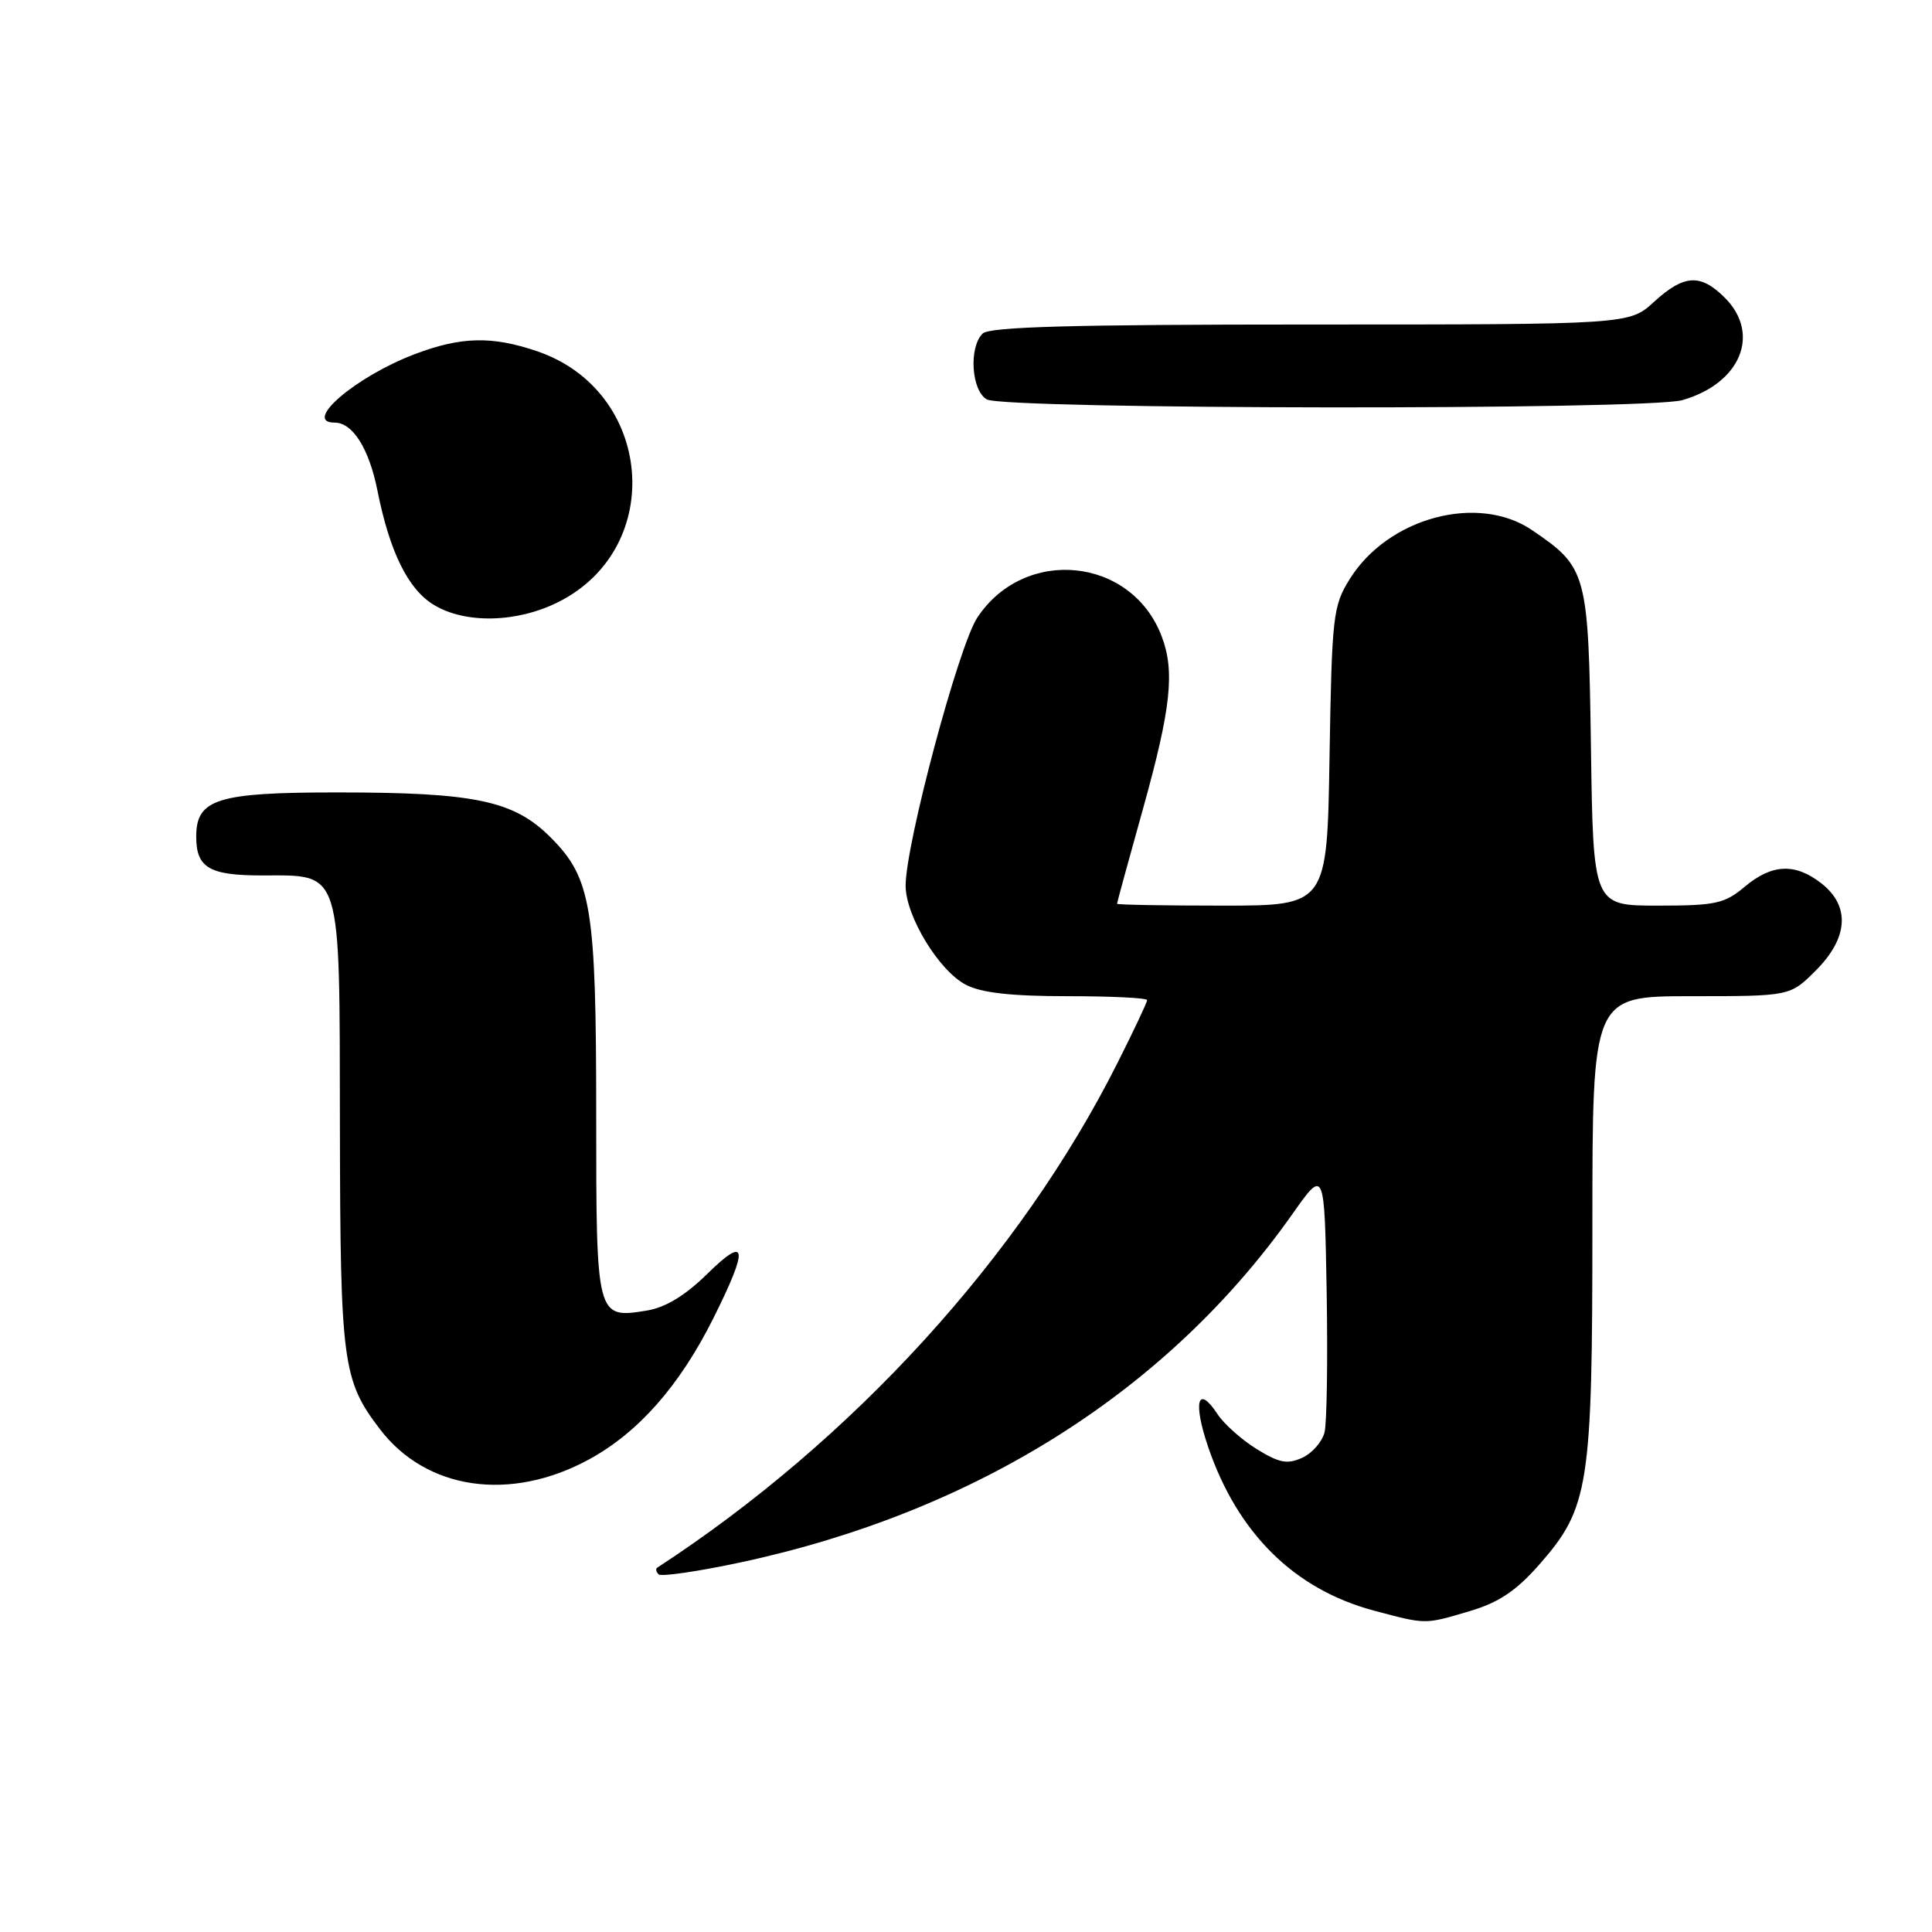 <?xml version="1.0" encoding="UTF-8" standalone="no"?>
<!DOCTYPE svg PUBLIC "-//W3C//DTD SVG 1.1//EN" "http://www.w3.org/Graphics/SVG/1.1/DTD/svg11.dtd" >
<svg xmlns="http://www.w3.org/2000/svg" xmlns:xlink="http://www.w3.org/1999/xlink" version="1.1" viewBox="0 0 256 256">
 <g >
 <path fill="currentColor"
d=" M 194.75 213.48 C 198.58 212.35 200.89 210.80 203.94 207.34 C 210.56 199.81 211.00 197.01 211.00 162.32 C 211.00 132.00 211.00 132.00 224.10 132.00 C 237.20 132.00 237.20 132.00 240.60 128.60 C 244.91 124.29 245.19 120.08 241.37 117.07 C 237.88 114.33 234.80 114.46 231.18 117.50 C 228.52 119.74 227.32 120.00 219.66 120.00 C 211.11 120.00 211.11 120.00 210.81 99.07 C 210.47 75.83 210.30 75.21 203.01 70.25 C 195.85 65.37 183.91 68.58 178.84 76.74 C 176.63 80.29 176.48 81.59 176.17 100.25 C 175.85 120.00 175.85 120.00 161.92 120.00 C 154.27 120.00 148.00 119.89 148.01 119.75 C 148.01 119.61 149.58 113.88 151.50 107.00 C 155.16 93.85 155.69 88.95 153.93 84.32 C 149.94 73.79 135.75 72.36 129.49 81.85 C 127.01 85.62 120.00 111.84 120.00 117.36 C 120.00 121.38 124.42 128.65 127.99 130.49 C 130.04 131.56 134.01 132.00 141.45 132.00 C 147.25 132.00 152.00 132.23 152.00 132.52 C 152.00 132.81 150.23 136.57 148.06 140.87 C 135.18 166.50 112.95 190.87 87.08 207.73 C 86.85 207.88 86.94 208.27 87.27 208.61 C 87.61 208.94 92.48 208.23 98.11 207.03 C 129.33 200.34 154.73 184.31 171.27 160.84 C 175.50 154.84 175.50 154.84 175.79 171.17 C 175.94 180.15 175.82 188.53 175.51 189.78 C 175.20 191.04 173.87 192.56 172.55 193.16 C 170.58 194.06 169.50 193.85 166.52 192.01 C 164.53 190.78 162.20 188.70 161.34 187.40 C 158.70 183.37 158.04 185.73 160.10 191.77 C 164.00 203.17 171.50 210.58 182.00 213.40 C 189.02 215.27 188.72 215.27 194.75 213.48 Z  M 78.03 193.39 C 84.59 189.82 90.04 183.63 94.50 174.72 C 99.25 165.23 99.02 163.58 93.68 168.83 C 90.76 171.69 88.16 173.26 85.69 173.66 C 79.02 174.74 79.00 174.65 79.00 147.82 C 79.00 120.17 78.38 116.38 72.95 110.95 C 68.08 106.08 62.96 105.00 44.67 105.00 C 28.77 105.00 26.00 105.87 26.00 110.86 C 26.00 114.98 27.73 116.00 34.70 116.00 C 45.39 116.00 44.99 114.73 45.04 149.25 C 45.09 180.61 45.39 182.89 50.34 189.37 C 56.49 197.44 67.62 199.05 78.03 193.39 Z  M 74.03 79.75 C 88.32 72.53 86.53 51.77 71.17 46.54 C 65.18 44.50 61.08 44.60 54.95 46.93 C 47.14 49.89 40.00 56.00 44.35 56.00 C 46.74 56.00 48.91 59.45 50.02 65.04 C 51.64 73.14 54.07 78.07 57.47 80.14 C 61.65 82.69 68.53 82.53 74.03 79.75 Z  M 222.92 53.02 C 230.63 50.81 233.35 44.26 228.55 39.45 C 225.32 36.23 223.15 36.36 219.16 40.00 C 215.88 43.00 215.88 43.00 173.64 43.00 C 142.12 43.00 131.10 43.30 130.20 44.20 C 128.35 46.05 128.71 51.73 130.75 52.92 C 133.06 54.27 218.24 54.36 222.92 53.02 Z "/>
</g>
</svg>